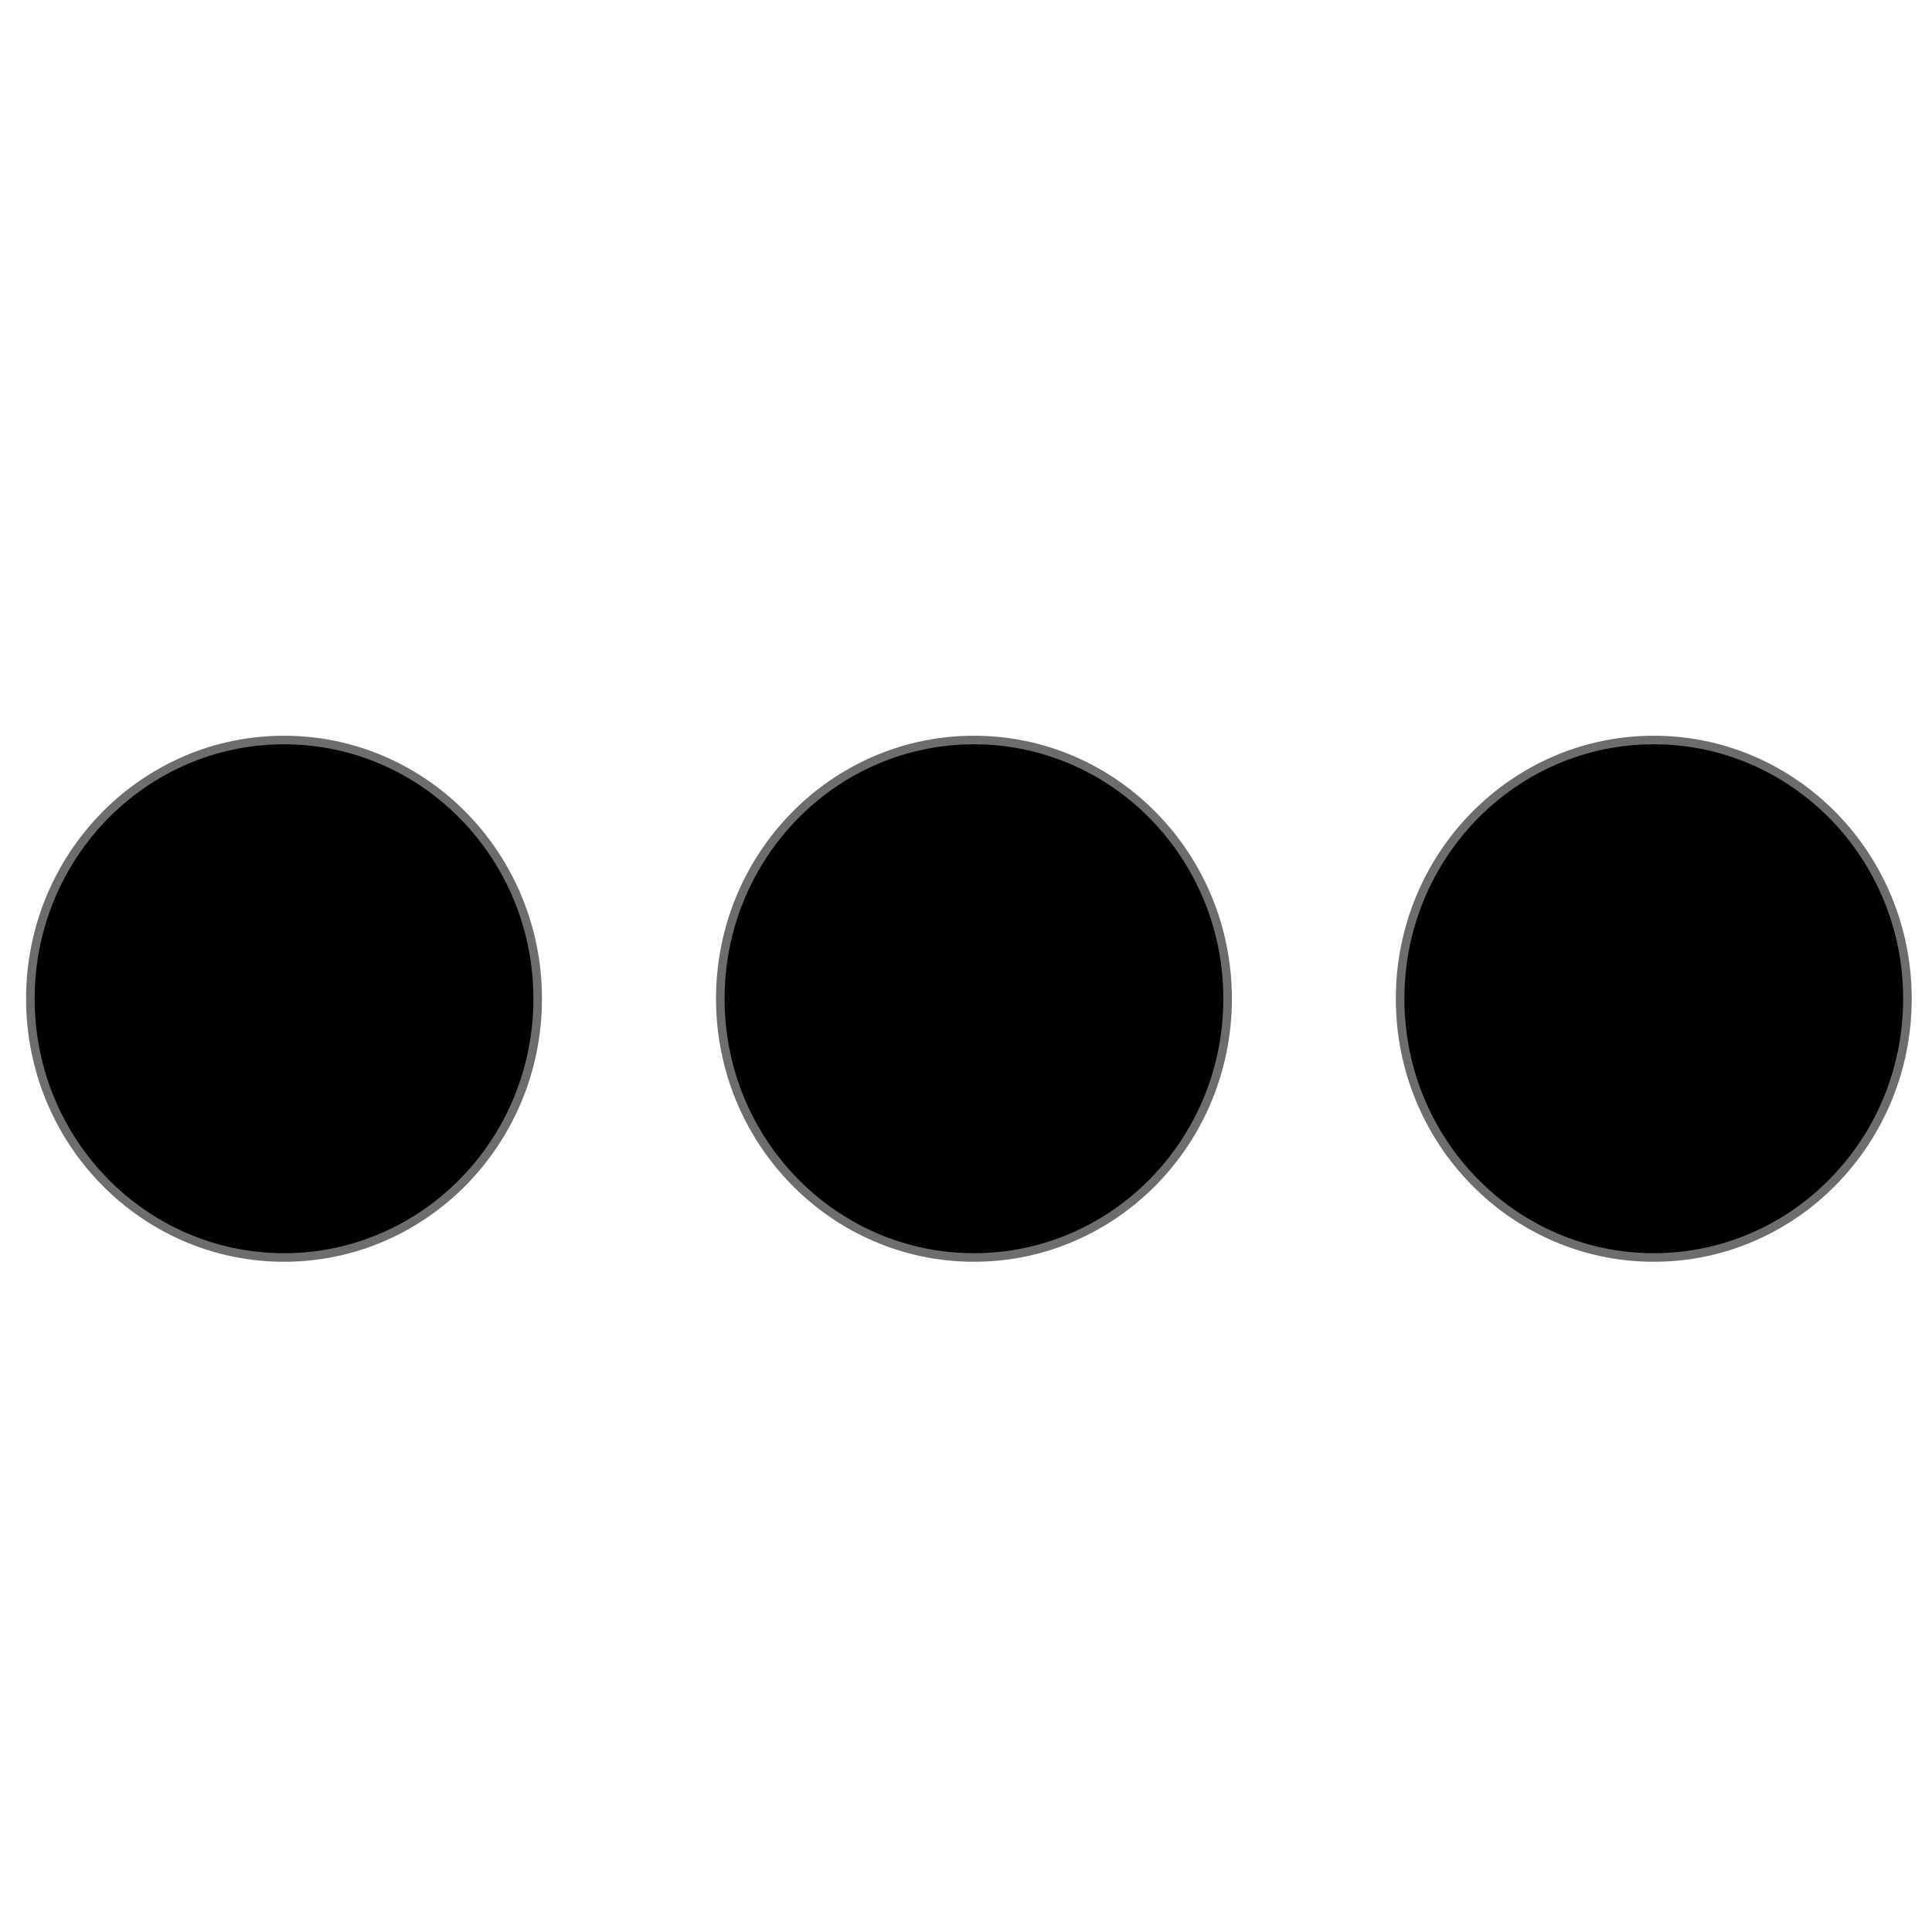 <?xml version="1.0" encoding="UTF-8" standalone="no"?>
<svg
   xmlns:svg="http://www.w3.org/2000/svg"
   xmlns="http://www.w3.org/2000/svg"
   version="1.1"
   x="0px"
   y="0px"
   width="100px"
   height="100px"
   viewBox="0 0 100 100"
   enable-background="new 0 0 100 100"
   xml:space="preserve">
  <path
     style="fill:#000000;fill-opacity:1;stroke:#6d6d6d;stroke-width:0.444;stroke-linecap:round;stroke-linejoin:round;stroke-miterlimit:4;stroke-opacity:1"
     d="m 63.541,51.695 c 0,7.396 -5.878,13.392 -13.129,13.392 -7.251,0 -13.129,-5.996 -13.129,-13.392 0,-7.396 5.878,-13.392 13.129,-13.392 7.251,0 13.129,5.996 13.129,13.392 z m 35.187,0 c 0,7.396 -5.878,13.392 -13.129,13.392 -7.251,0 -13.129,-5.996 -13.129,-13.392 0,-7.396 5.878,-13.392 13.129,-13.392 7.251,0 13.129,5.996 13.129,13.392 z m -70.898,10e-7 c 0,7.396 -5.878,13.392 -13.129,13.392 -7.251,0 -13.129,-5.996 -13.129,-13.392 0,-7.396 5.878,-13.392 13.129,-13.392 7.251,0 13.129,5.996 13.129,13.392 z" />
</svg>
